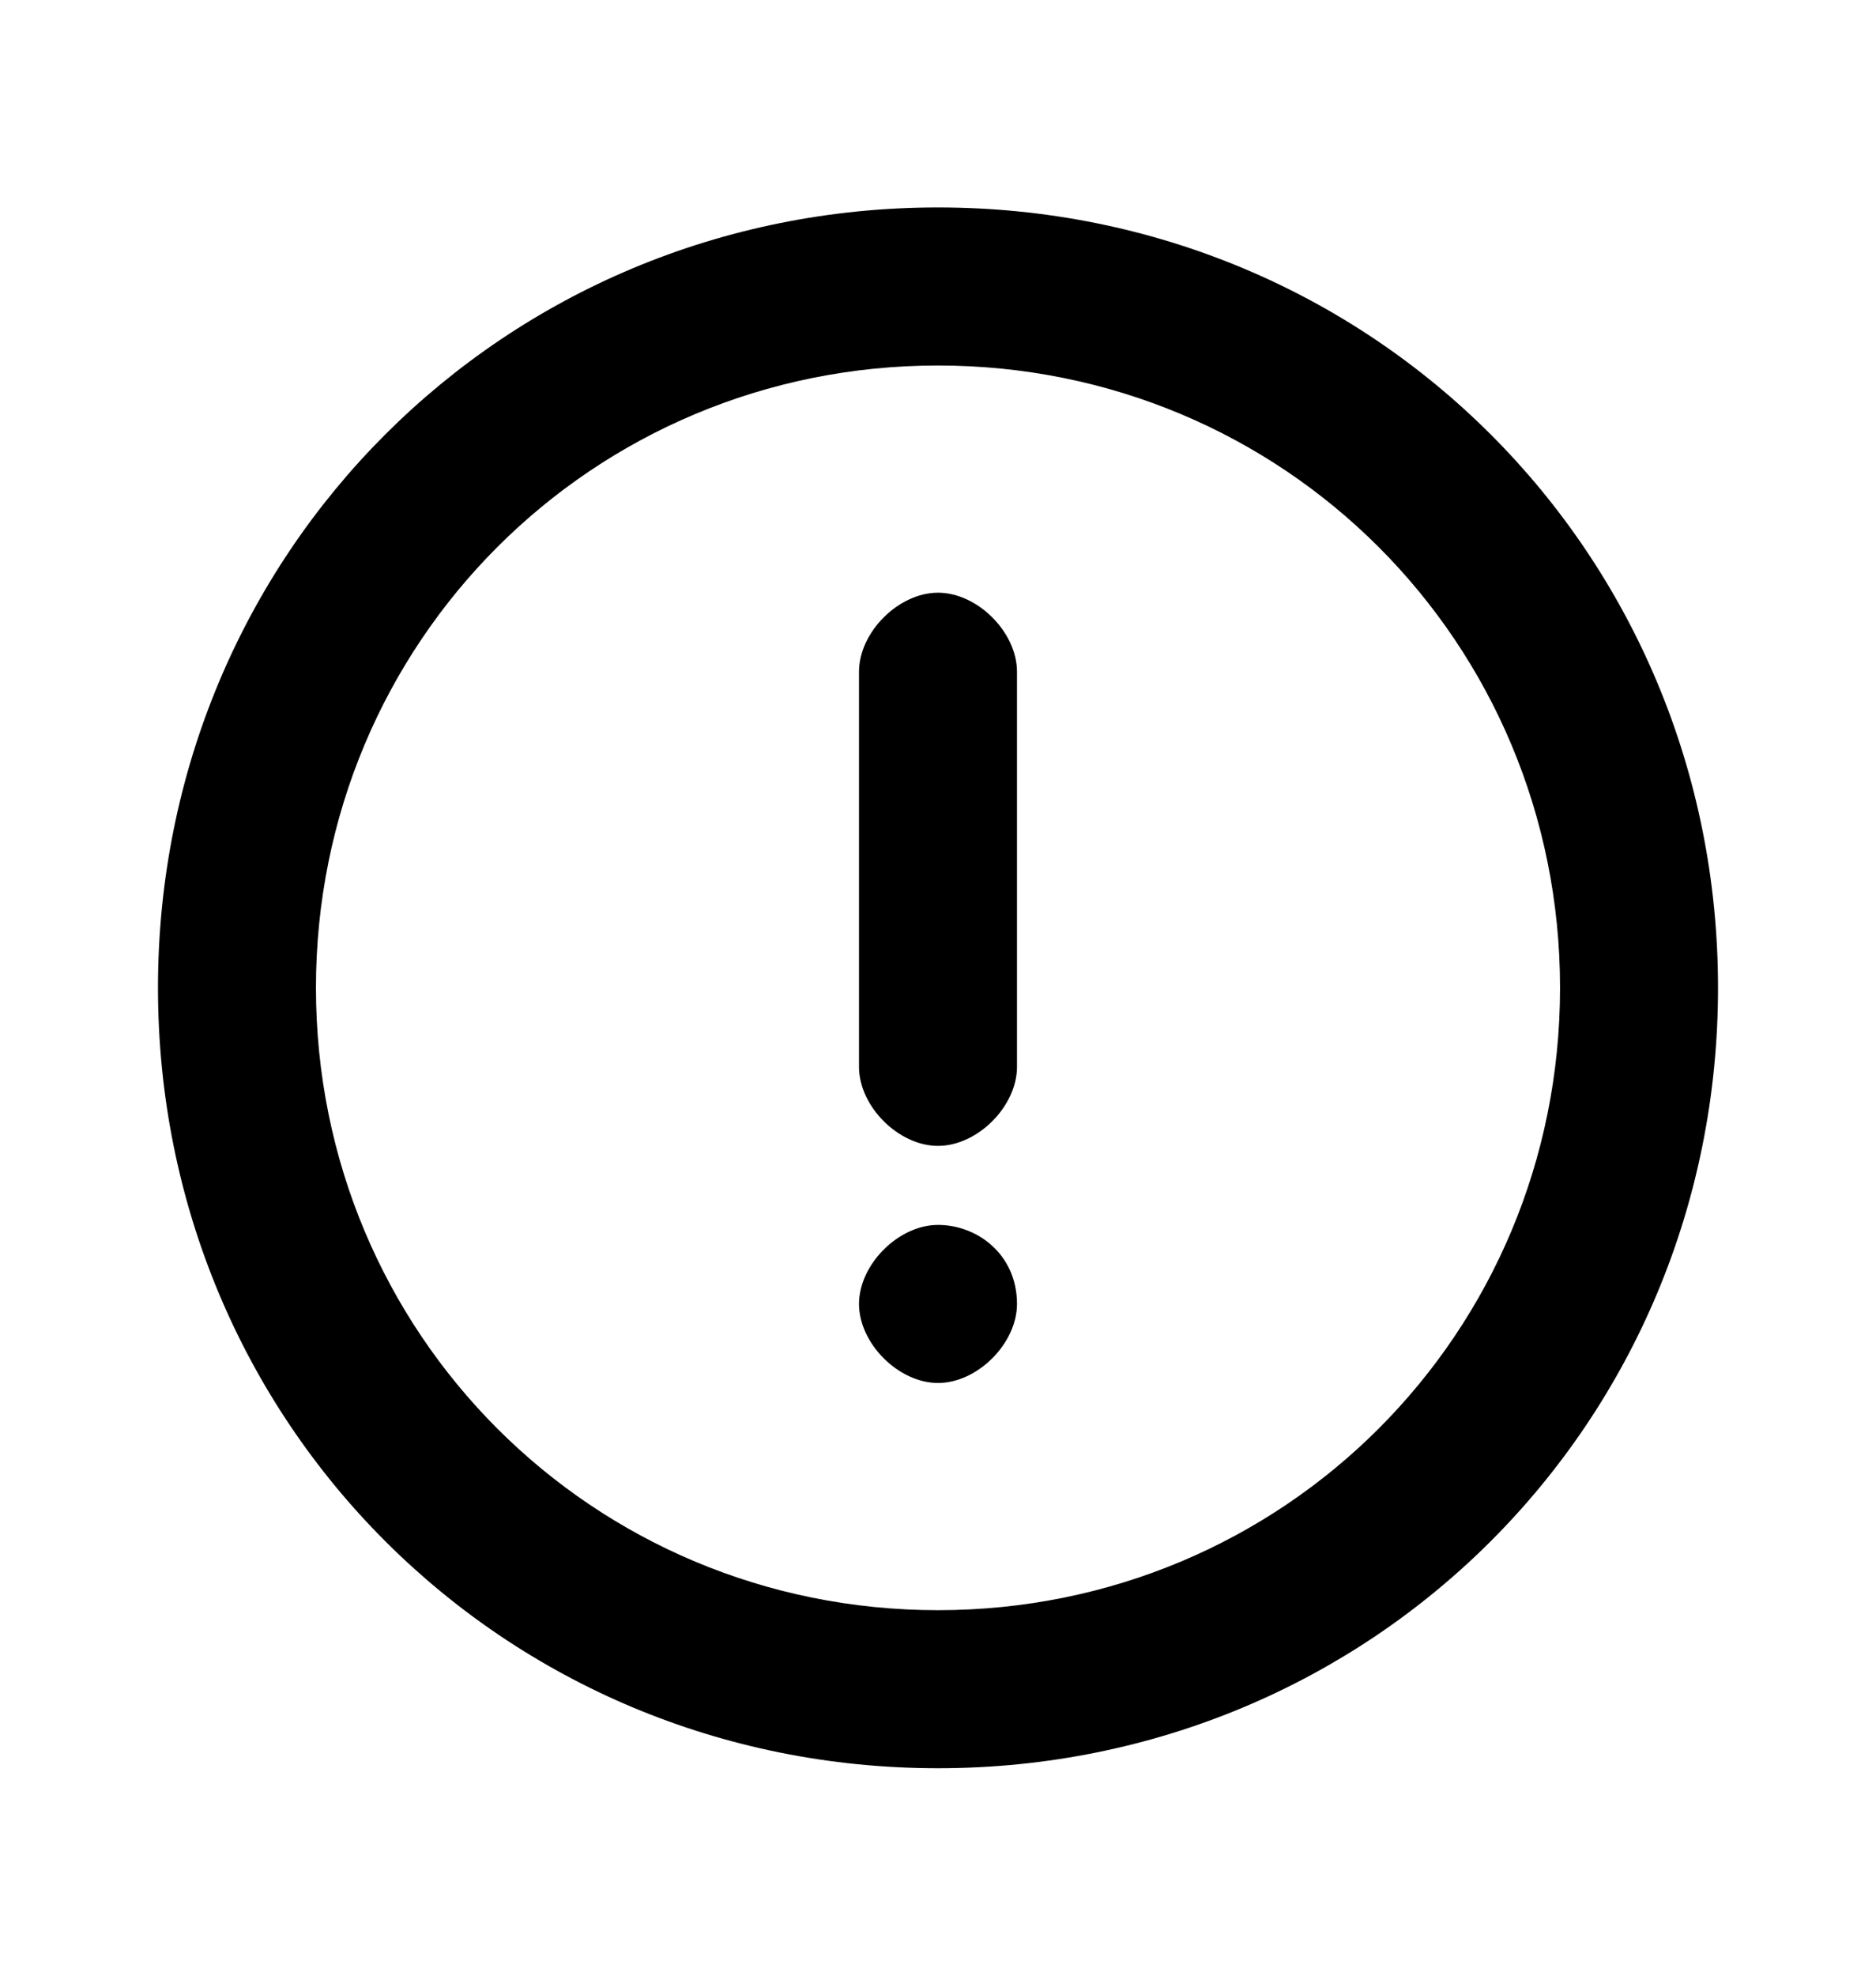 <?xml version="1.0" encoding="UTF-8"?>
<svg enable-background="new 0 0 19 20" version="1.1" viewBox="0 0 19 20" xml:space="preserve" xmlns="http://www.w3.org/2000/svg">
<path d="m9.5 2.1c-4.4 0-7.9 3.5-7.9 7.9s3.5 7.9 7.9 7.9 7.9-3.5 7.9-7.9-3.5-7.9-7.9-7.9zm0 14.2c-3.5 0-6.3-2.8-6.3-6.3s2.8-6.3 6.3-6.3 6.3 2.8 6.3 6.3-2.8 6.3-6.3 6.3z" fill="currentColor"/>
<path d="m9.5 6c-0.4 0-0.8 0.4-0.8 0.8v4c0 0.4 0.4 0.8 0.8 0.8s0.8-0.4 0.8-0.8v-4c0-0.4-0.4-0.8-0.8-0.8z" fill="currentColor"/>
<path d="m9.5 12.4c-0.4 0-0.8 0.4-0.8 0.8s0.4 0.8 0.8 0.8 0.8-0.4 0.8-0.8c0-0.5-0.4-0.8-0.8-0.8z" fill="currentColor"/>
</svg>